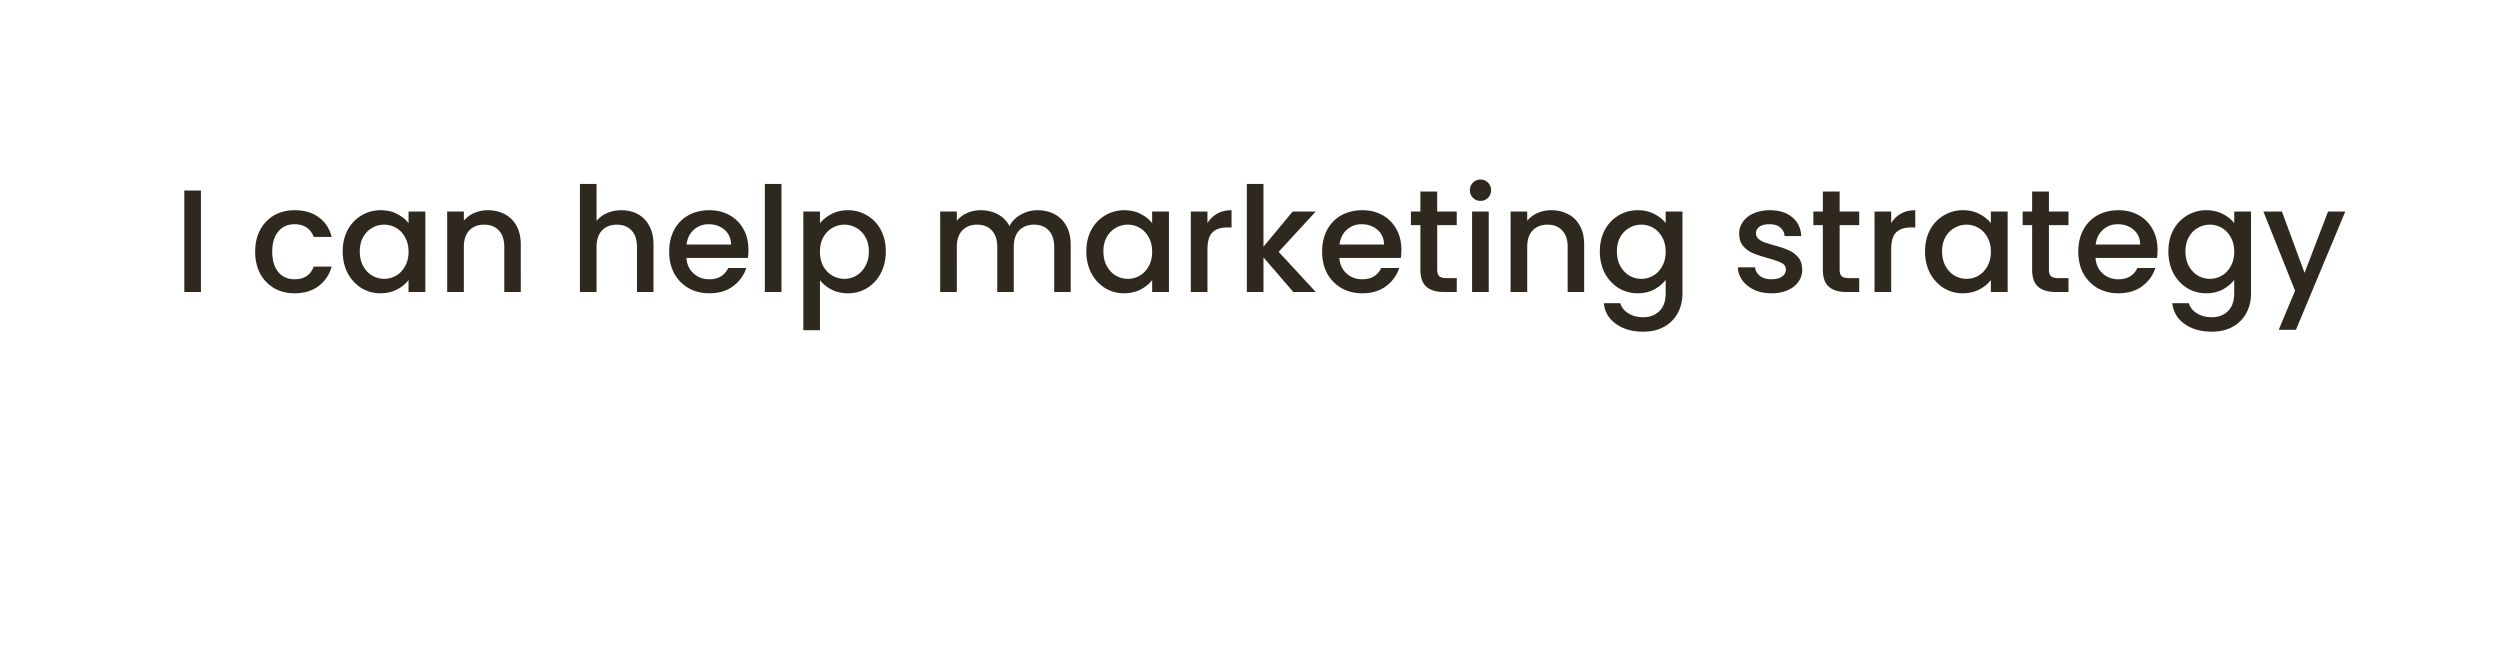 <svg width="274" height="71" fill="none" xmlns="http://www.w3.org/2000/svg"><g clip-path="url(#a)"><g filter="url(#b)"><path fill-rule="evenodd" clip-rule="evenodd" d="M26.5.759C11.864.759 0 12.623 0 27.259c0 14.635 11.864 26.5 26.5 26.5h5.874a8.504 8.504 0 0 0 16.252 0H247.5c14.636 0 26.5-11.865 26.5-26.5 0-14.636-11.864-26.5-26.5-26.5h-221Z" fill="#fff"/></g><g filter="url(#c)"><circle cx="25.5" cy="66.258" r="4.5" fill="#fff"/></g><path d="M22.024 20.88V32H20.2V20.88h1.824Zm5.943 6.704c0-.907.181-1.701.544-2.384a3.967 3.967 0 0 1 1.536-1.6c.65-.373 1.397-.56 2.24-.56 1.067 0 1.947.256 2.64.768.704.501 1.179 1.221 1.424 2.16h-1.968a2.081 2.081 0 0 0-.768-1.024c-.352-.245-.795-.368-1.328-.368-.747 0-1.344.267-1.792.8-.437.523-.656 1.259-.656 2.208 0 .95.219 1.69.656 2.224.448.533 1.045.8 1.792.8 1.056 0 1.755-.464 2.096-1.392h1.968c-.256.896-.736 1.61-1.44 2.144-.704.523-1.579.784-2.624.784-.843 0-1.59-.187-2.24-.56a4.105 4.105 0 0 1-1.536-1.6c-.363-.693-.544-1.493-.544-2.4Zm9.594-.032c0-.885.181-1.67.544-2.352a4.062 4.062 0 0 1 3.616-2.16c.693 0 1.296.139 1.808.416.522.267.938.603 1.248 1.008v-1.28h1.84V32h-1.84v-1.312c-.31.416-.73.763-1.264 1.04s-1.142.416-1.824.416c-.758 0-1.45-.192-2.08-.576a4.275 4.275 0 0 1-1.504-1.632c-.363-.704-.544-1.499-.544-2.384Zm7.216.032c0-.608-.128-1.136-.384-1.584a2.585 2.585 0 0 0-.976-1.024 2.574 2.574 0 0 0-1.312-.352c-.47 0-.907.117-1.312.352-.406.224-.736.56-.992 1.008-.246.437-.368.96-.368 1.568 0 .608.122 1.141.368 1.6.256.459.586.81.992 1.056.416.235.853.352 1.312.352.47 0 .906-.117 1.312-.352.405-.235.73-.576.976-1.024.256-.459.384-.992.384-1.6Zm8.684-4.544c.693 0 1.312.144 1.855.432a3.06 3.06 0 0 1 1.296 1.28c.31.565.465 1.248.465 2.048V32h-1.808v-4.928c0-.79-.198-1.392-.593-1.808-.394-.427-.933-.64-1.616-.64-.682 0-1.226.213-1.632.64-.394.416-.591 1.019-.591 1.808V32h-1.825v-8.816h1.825v1.008a3.033 3.033 0 0 1 1.135-.848c.47-.203.966-.304 1.489-.304Zm14.658 0c.672 0 1.27.144 1.792.432.534.288.95.715 1.248 1.28.31.565.464 1.248.464 2.048V32h-1.808v-4.928c0-.79-.197-1.392-.592-1.808-.394-.427-.933-.64-1.616-.64-.682 0-1.226.213-1.632.64-.394.416-.592 1.019-.592 1.808V32H63.56V20.16h1.824v4.048a3.07 3.07 0 0 1 1.168-.864 3.99 3.99 0 0 1 1.568-.304Zm13.911 4.336c0 .33-.021.63-.064.896H75.23c.053.704.315 1.27.784 1.696.47.427 1.045.64 1.728.64.981 0 1.675-.41 2.08-1.232h1.968a3.998 3.998 0 0 1-1.456 2c-.693.512-1.557.768-2.592.768-.843 0-1.6-.187-2.272-.56a4.185 4.185 0 0 1-1.568-1.6c-.373-.693-.56-1.493-.56-2.4 0-.907.181-1.701.544-2.384a3.936 3.936 0 0 1 1.552-1.6c.672-.373 1.44-.56 2.304-.56.832 0 1.573.181 2.224.544a3.83 3.83 0 0 1 1.52 1.536c.363.65.544 1.403.544 2.256Zm-1.904-.576c-.01-.672-.25-1.21-.72-1.616-.47-.405-1.05-.608-1.744-.608-.63 0-1.168.203-1.616.608-.448.395-.715.933-.8 1.616h4.88Zm5.523-6.64V32h-1.824V20.16h1.824Zm4.219 4.32c.31-.405.73-.747 1.264-1.024.533-.277 1.136-.416 1.808-.416.768 0 1.466.192 2.096.576.64.373 1.141.901 1.504 1.584.362.683.544 1.467.544 2.352 0 .885-.182 1.68-.544 2.384a4.117 4.117 0 0 1-1.504 1.632 3.946 3.946 0 0 1-2.096.576c-.672 0-1.27-.133-1.792-.4a4.11 4.11 0 0 1-1.28-1.024v5.472h-1.824V23.184h1.824v1.296Zm5.36 3.072c0-.608-.128-1.13-.384-1.568a2.443 2.443 0 0 0-.992-1.008 2.574 2.574 0 0 0-1.312-.352c-.459 0-.896.117-1.312.352A2.696 2.696 0 0 0 90.236 26c-.246.448-.368.976-.368 1.584 0 .608.122 1.141.368 1.6.256.448.586.79.992 1.024.416.235.853.352 1.312.352.47 0 .906-.117 1.312-.352.416-.245.746-.597.992-1.056.256-.459.384-.992.384-1.6Zm18.488-4.512c.693 0 1.312.144 1.856.432.554.288.986.715 1.296 1.28.32.565.48 1.248.48 2.048V32h-1.808v-4.928c0-.79-.198-1.392-.592-1.808-.395-.427-.934-.64-1.616-.64-.683 0-1.227.213-1.632.64-.395.416-.592 1.019-.592 1.808V32H109.3v-4.928c0-.79-.198-1.392-.592-1.808-.395-.427-.934-.64-1.616-.64-.683 0-1.227.213-1.632.64-.395.416-.592 1.019-.592 1.808V32h-1.824v-8.816h1.824v1.008a3.025 3.025 0 0 1 1.136-.848 3.597 3.597 0 0 1 1.472-.304c.704 0 1.333.15 1.888.448.554.299.981.73 1.28 1.296.266-.533.682-.955 1.248-1.264a3.64 3.64 0 0 1 1.824-.48Zm5.345 4.512c0-.885.181-1.67.544-2.352a4.056 4.056 0 0 1 3.616-2.16c.693 0 1.296.139 1.808.416.522.267.938.603 1.248 1.008v-1.28h1.84V32h-1.84v-1.312c-.31.416-.731.763-1.264 1.04-.534.277-1.142.416-1.824.416a3.914 3.914 0 0 1-2.08-.576 4.268 4.268 0 0 1-1.504-1.632c-.363-.704-.544-1.499-.544-2.384Zm7.216.032c0-.608-.128-1.136-.384-1.584a2.591 2.591 0 0 0-.976-1.024 2.577 2.577 0 0 0-1.312-.352c-.47 0-.907.117-1.312.352-.406.224-.736.56-.992 1.008-.246.437-.368.96-.368 1.568 0 .608.122 1.141.368 1.6.256.459.586.81.992 1.056a2.63 2.63 0 0 0 1.312.352c.469 0 .906-.117 1.312-.352.405-.235.73-.576.976-1.024.256-.459.384-.992.384-1.6Zm6.06-3.12a2.811 2.811 0 0 1 1.056-1.04c.448-.256.976-.384 1.584-.384v1.888h-.464c-.715 0-1.259.181-1.632.544-.363.363-.544.992-.544 1.888V32h-1.824v-8.816h1.824v1.28Zm7.804 3.136 4.064 4.4h-2.464l-3.264-3.792V32h-1.824V20.16h1.824v6.88l3.2-3.856h2.528l-4.064 4.416Zm13.452-.224c0 .33-.022.63-.064.896h-6.736c.053.704.314 1.27.784 1.696.469.427 1.045.64 1.728.64.981 0 1.674-.41 2.08-1.232h1.967a3.992 3.992 0 0 1-1.455 2c-.694.512-1.558.768-2.592.768-.843 0-1.6-.187-2.272-.56a4.18 4.18 0 0 1-1.568-1.6c-.374-.693-.56-1.493-.56-2.4 0-.907.181-1.701.544-2.384a3.93 3.93 0 0 1 1.552-1.6c.672-.373 1.44-.56 2.304-.56.832 0 1.573.181 2.224.544.65.363 1.157.875 1.52 1.536.362.65.544 1.403.544 2.256Zm-1.904-.576c-.011-.672-.251-1.21-.72-1.616-.47-.405-1.051-.608-1.744-.608-.63 0-1.168.203-1.616.608-.448.395-.715.933-.8 1.616h4.88Zm5.827-2.128v4.88c0 .33.074.57.224.72.16.139.426.208.8.208h1.12V32h-1.44c-.822 0-1.451-.192-1.888-.576-.438-.384-.656-1.008-.656-1.872v-4.88h-1.04v-1.488h1.04v-2.192h1.84v2.192h2.144v1.488h-2.144Zm4.753-2.656a1.13 1.13 0 0 1-.832-.336 1.13 1.13 0 0 1-.336-.832c0-.33.112-.608.336-.832a1.13 1.13 0 0 1 .832-.336c.32 0 .592.112.816.336.224.224.336.501.336.832 0 .33-.112.608-.336.832a1.11 1.11 0 0 1-.816.336Zm.896 1.168V32h-1.824v-8.816h1.824Zm6.842-.144c.694 0 1.312.144 1.856.432.555.288.987.715 1.296 1.28.31.565.464 1.248.464 2.048V32h-1.808v-4.928c0-.79-.197-1.392-.592-1.808-.394-.427-.933-.64-1.616-.64-.682 0-1.226.213-1.632.64-.394.416-.592 1.019-.592 1.808V32h-1.824v-8.816h1.824v1.008a3.04 3.04 0 0 1 1.136-.848c.47-.203.966-.304 1.488-.304Zm9.495 0c.683 0 1.285.139 1.808.416.533.267.949.603 1.248 1.008v-1.28h1.84v8.96c0 .81-.171 1.53-.512 2.16a3.67 3.67 0 0 1-1.488 1.504c-.64.363-1.408.544-2.304.544-1.195 0-2.187-.283-2.976-.848-.789-.555-1.237-1.312-1.344-2.272h1.808c.139.459.432.827.88 1.104.459.288 1.003.432 1.632.432.736 0 1.328-.224 1.776-.672.459-.448.688-1.099.688-1.952v-1.472c-.309.416-.731.768-1.264 1.056-.523.277-1.12.416-1.792.416a4.028 4.028 0 0 1-2.112-.576 4.275 4.275 0 0 1-1.504-1.632c-.363-.704-.544-1.499-.544-2.384 0-.885.181-1.67.544-2.352a4.063 4.063 0 0 1 3.616-2.16Zm3.056 4.544c0-.608-.128-1.136-.384-1.584a2.584 2.584 0 0 0-.976-1.024 2.574 2.574 0 0 0-1.312-.352c-.469 0-.907.117-1.312.352a2.58 2.58 0 0 0-.992 1.008c-.245.437-.368.96-.368 1.568 0 .608.123 1.141.368 1.6.256.459.587.81.992 1.056a2.63 2.63 0 0 0 1.312.352c.469 0 .907-.117 1.312-.352s.731-.576.976-1.024c.256-.459.384-.992.384-1.6Zm11.592 4.56c-.693 0-1.317-.123-1.872-.368-.544-.256-.976-.597-1.296-1.024a2.588 2.588 0 0 1-.512-1.456h1.888c.032.373.208.688.528.944.331.245.741.368 1.232.368.512 0 .907-.096 1.184-.288.288-.203.432-.459.432-.768 0-.33-.16-.576-.48-.736-.309-.16-.805-.336-1.488-.528-.661-.181-1.2-.357-1.616-.528a2.898 2.898 0 0 1-1.088-.784c-.299-.352-.448-.816-.448-1.392 0-.47.139-.896.416-1.28.277-.395.672-.704 1.184-.928.523-.224 1.12-.336 1.792-.336 1.003 0 1.808.256 2.416.768.619.501.949 1.19.992 2.064h-1.824a1.3 1.3 0 0 0-.48-.944c-.288-.235-.677-.352-1.168-.352-.48 0-.848.09-1.104.272a.842.842 0 0 0-.384.72c0 .235.085.432.256.592.171.16.379.288.624.384.245.085.608.197 1.088.336.64.17 1.163.347 1.568.528.416.17.773.427 1.072.768.299.341.453.795.464 1.36 0 .501-.139.95-.416 1.344-.277.395-.672.704-1.184.928-.501.224-1.093.336-1.776.336Zm7.475-7.472v4.88c0 .33.075.57.224.72.16.139.427.208.8.208h1.12V32h-1.44c-.821 0-1.451-.192-1.888-.576-.437-.384-.656-1.008-.656-1.872v-4.88h-1.04v-1.488h1.04v-2.192h1.84v2.192h2.144v1.488h-2.144Zm5.649-.208a2.826 2.826 0 0 1 1.056-1.04c.448-.256.976-.384 1.584-.384v1.888h-.464c-.715 0-1.259.181-1.632.544-.363.363-.544.992-.544 1.888V32h-1.824v-8.816h1.824v1.28Zm3.709 3.088c0-.885.181-1.67.544-2.352a4.056 4.056 0 0 1 3.616-2.16c.693 0 1.296.139 1.808.416.522.267.938.603 1.248 1.008v-1.28h1.84V32h-1.84v-1.312c-.31.416-.731.763-1.264 1.04-.534.277-1.142.416-1.824.416a3.914 3.914 0 0 1-2.08-.576 4.268 4.268 0 0 1-1.504-1.632c-.363-.704-.544-1.499-.544-2.384Zm7.216.032c0-.608-.128-1.136-.384-1.584a2.591 2.591 0 0 0-.976-1.024 2.577 2.577 0 0 0-1.312-.352c-.47 0-.907.117-1.312.352-.406.224-.736.56-.992 1.008-.246.437-.368.96-.368 1.568 0 .608.122 1.141.368 1.6.256.459.586.81.992 1.056a2.63 2.63 0 0 0 1.312.352c.469 0 .906-.117 1.312-.352.405-.235.73-.576.976-1.024.256-.459.384-.992.384-1.6Zm6.363-2.912v4.88c0 .33.075.57.224.72.16.139.427.208.8.208h1.12V32h-1.44c-.821 0-1.45-.192-1.888-.576-.437-.384-.656-1.008-.656-1.872v-4.88h-1.04v-1.488h1.04v-2.192h1.84v2.192h2.144v1.488h-2.144Zm11.906 2.704c0 .33-.022.63-.064.896h-6.736c.053.704.314 1.27.784 1.696.469.427 1.045.64 1.728.64.981 0 1.674-.41 2.08-1.232h1.967a3.992 3.992 0 0 1-1.455 2c-.694.512-1.558.768-2.592.768-.843 0-1.6-.187-2.272-.56a4.18 4.18 0 0 1-1.568-1.6c-.374-.693-.56-1.493-.56-2.4 0-.907.181-1.701.544-2.384a3.93 3.93 0 0 1 1.552-1.6c.672-.373 1.44-.56 2.304-.56.832 0 1.573.181 2.224.544.65.363 1.157.875 1.52 1.536.362.65.544 1.403.544 2.256Zm-1.904-.576c-.011-.672-.251-1.21-.72-1.616-.47-.405-1.051-.608-1.744-.608-.63 0-1.168.203-1.616.608-.448.395-.715.933-.8 1.616h4.88Zm7.251-3.76c.682 0 1.285.139 1.808.416.533.267.949.603 1.248 1.008v-1.28h1.84v8.96c0 .81-.171 1.53-.512 2.16a3.682 3.682 0 0 1-1.488 1.504c-.64.363-1.408.544-2.304.544-1.195 0-2.187-.283-2.976-.848-.79-.555-1.238-1.312-1.344-2.272h1.808c.138.459.432.827.88 1.104.458.288 1.002.432 1.632.432.736 0 1.328-.224 1.776-.672.458-.448.688-1.099.688-1.952v-1.472c-.31.416-.731.768-1.264 1.056-.523.277-1.12.416-1.792.416a4.028 4.028 0 0 1-2.112-.576 4.268 4.268 0 0 1-1.504-1.632c-.363-.704-.544-1.499-.544-2.384 0-.885.181-1.67.544-2.352a4.056 4.056 0 0 1 3.616-2.16Zm3.056 4.544c0-.608-.128-1.136-.384-1.584a2.591 2.591 0 0 0-.976-1.024 2.577 2.577 0 0 0-1.312-.352c-.47 0-.907.117-1.312.352-.406.224-.736.56-.992 1.008-.246.437-.368.96-.368 1.568 0 .608.122 1.141.368 1.6.256.459.586.81.992 1.056a2.63 2.63 0 0 0 1.312.352c.469 0 .906-.117 1.312-.352.405-.235.73-.576.976-1.024.256-.459.384-.992.384-1.6Zm12.171-4.4-5.408 12.96h-1.888l1.792-4.288-3.472-8.672h2.032l2.48 6.72 2.576-6.72h1.888Z" fill="#2F281E"/></g><defs><filter id="b" x="-8" y="-5.241" width="290" height="75" filterUnits="userSpaceOnUse" color-interpolation-filters="sRGB"><feFlood flood-opacity="0" result="BackgroundImageFix"/><feColorMatrix in="SourceAlpha" values="0 0 0 0 0 0 0 0 0 0 0 0 0 0 0 0 0 0 127 0" result="hardAlpha"/><feOffset dy="2"/><feGaussianBlur stdDeviation="4"/><feColorMatrix values="0 0 0 0 0.337 0 0 0 0 0.459 0 0 0 0 0.573 0 0 0 0.1 0"/><feBlend in2="BackgroundImageFix" result="effect1_dropShadow_17_194"/><feBlend in="SourceGraphic" in2="effect1_dropShadow_17_194" result="shape"/></filter><filter id="c" x="6" y="48.758" width="39" height="39" filterUnits="userSpaceOnUse" color-interpolation-filters="sRGB"><feFlood flood-opacity="0" result="BackgroundImageFix"/><feColorMatrix in="SourceAlpha" values="0 0 0 0 0 0 0 0 0 0 0 0 0 0 0 0 0 0 127 0" result="hardAlpha"/><feOffset dy="2"/><feGaussianBlur stdDeviation="7.5"/><feColorMatrix values="0 0 0 0 0.09 0 0 0 0 0.227 0 0 0 0 0.337 0 0 0 0.1 0"/><feBlend in2="BackgroundImageFix" result="effect1_dropShadow_17_194"/><feBlend in="SourceGraphic" in2="effect1_dropShadow_17_194" result="shape"/></filter><clipPath id="a"><path fill="#fff" transform="translate(0 .759)" d="M0 0h274v70H0z"/></clipPath></defs></svg>